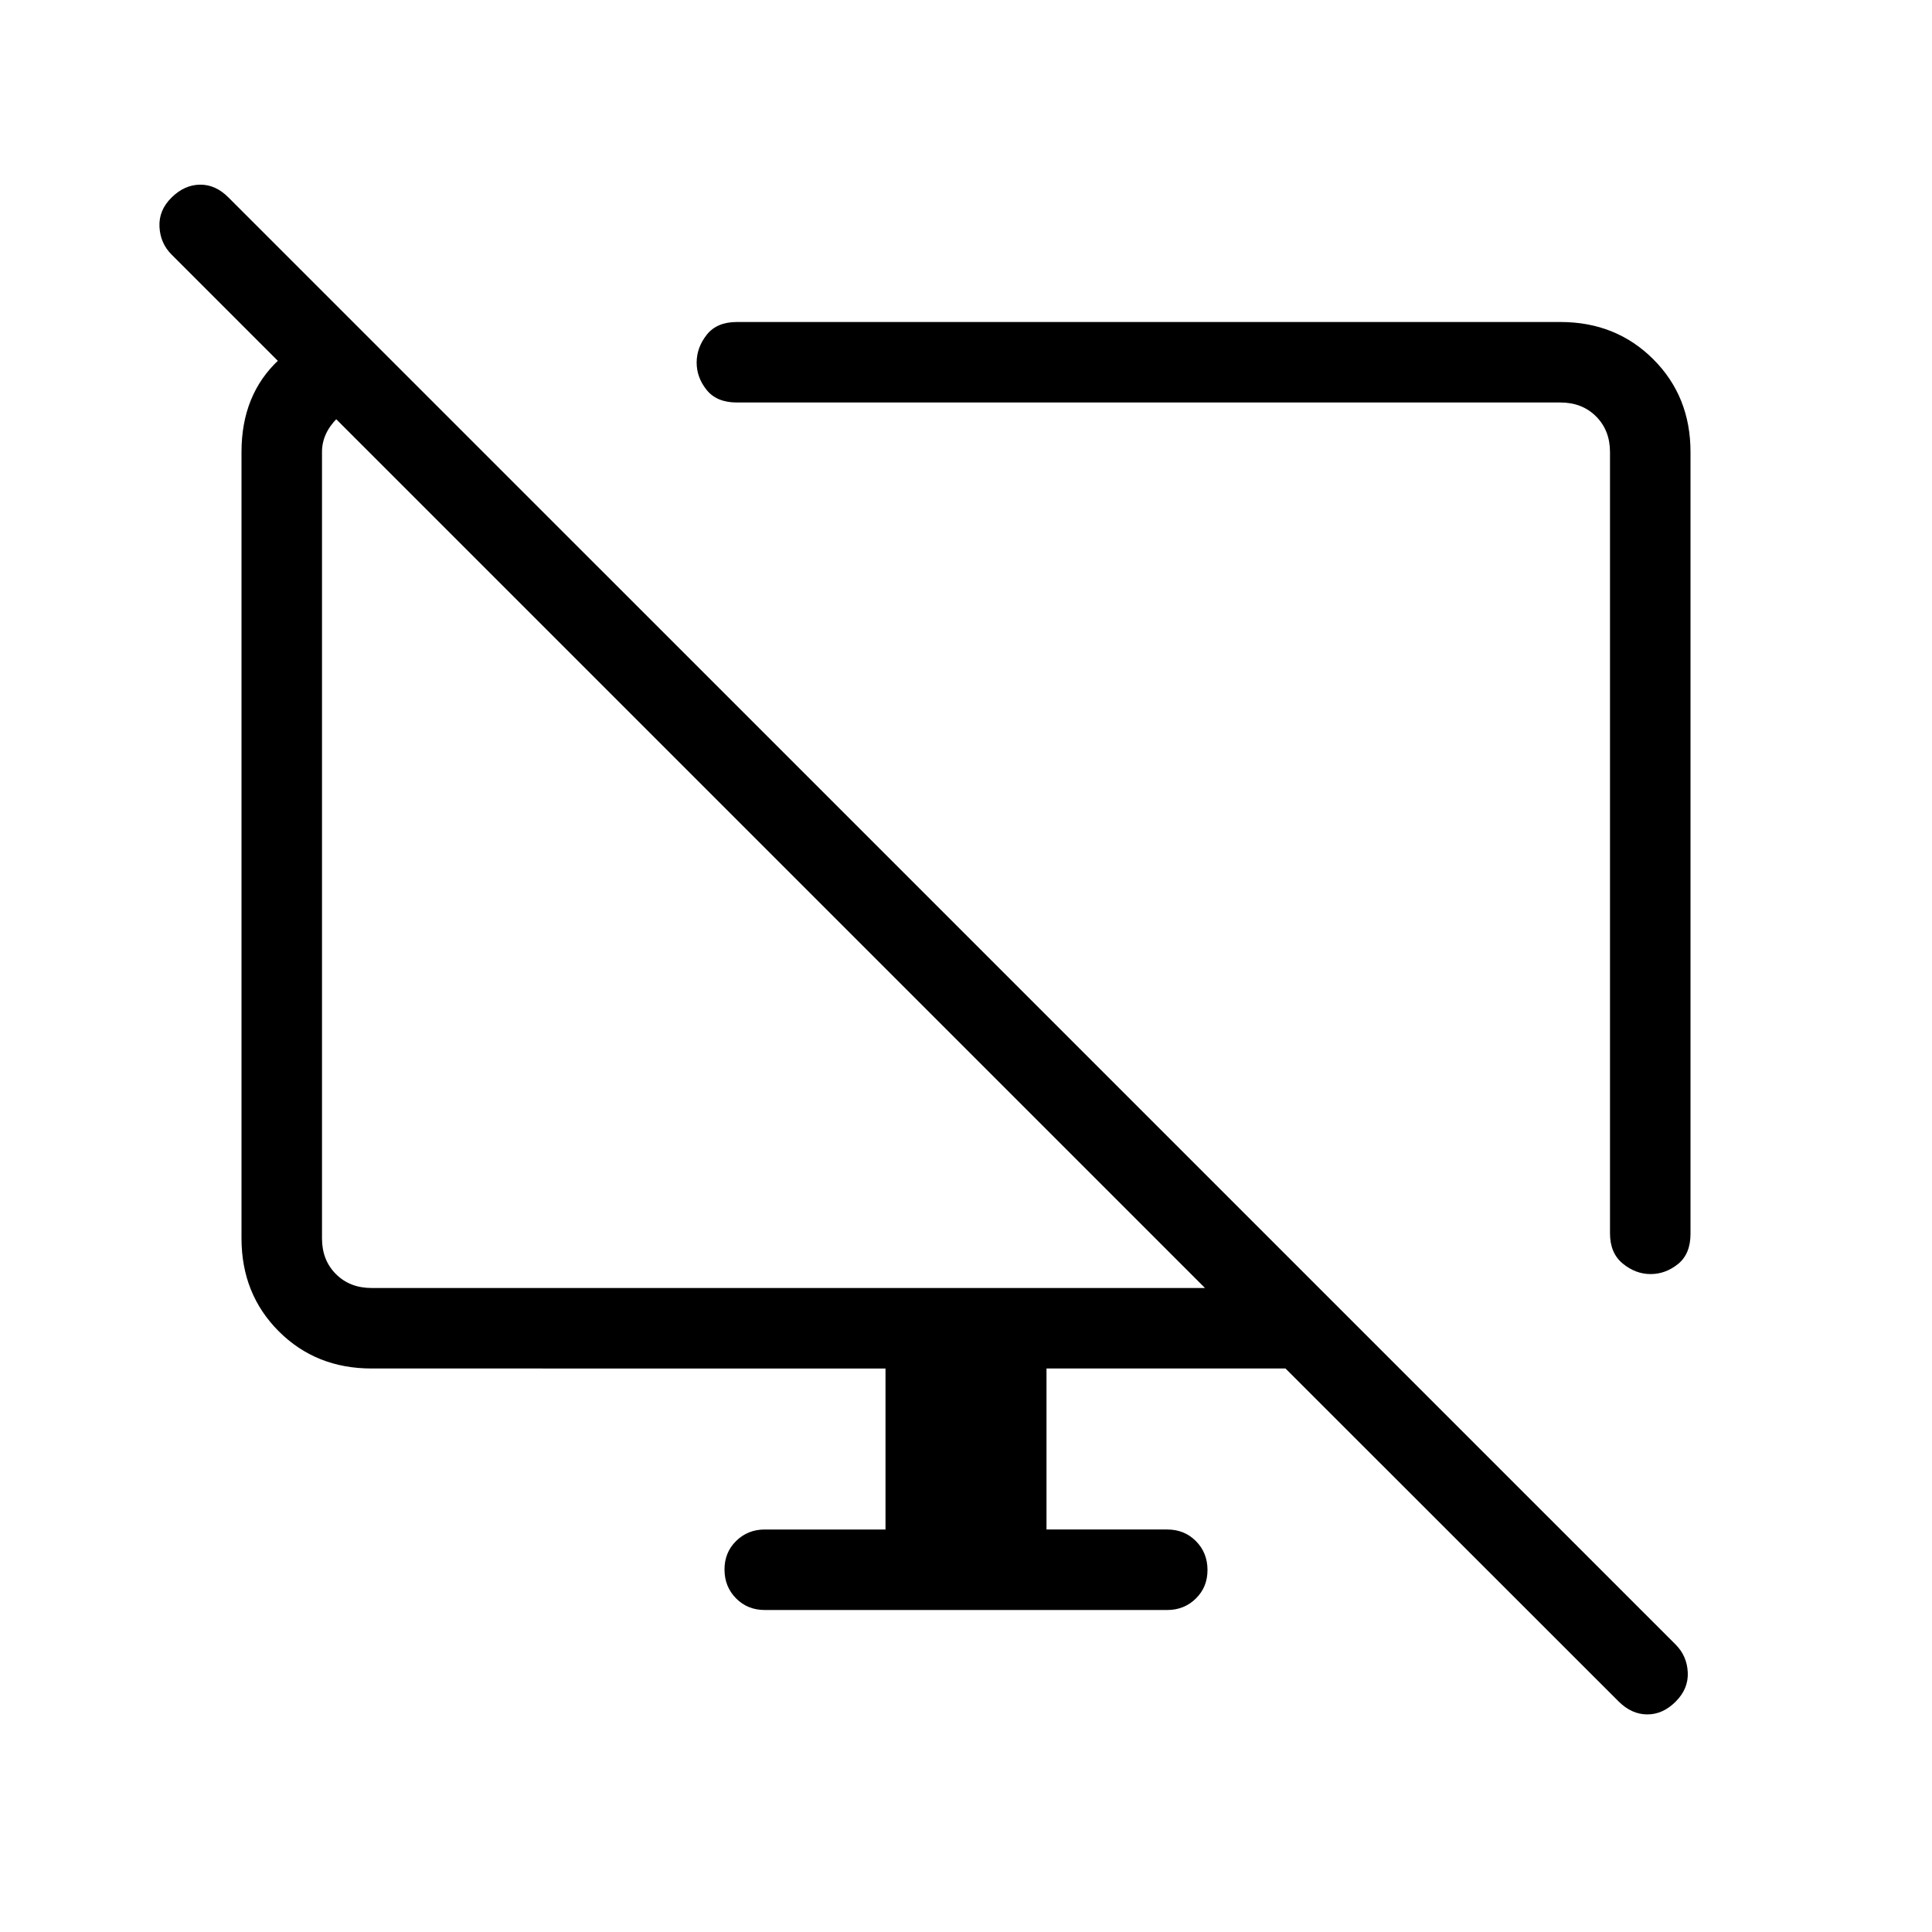 <svg xmlns="http://www.w3.org/2000/svg" width="3em" height="3em" viewBox="0 0 24 24"><path fill="currentColor" d="m4.425 4.04l.96.96h-.77q-.23 0-.423.192T4 5.616v9.769q0 .269.173.442t.443.173h10.353L2.131 3.162q-.14-.14-.15-.345t.15-.363t.354-.16t.354.16L20.816 20.43q.14.14.15.344t-.15.364t-.354.159t-.354-.16L15.969 17H13v2h1.5q.213 0 .356.144t.144.357t-.144.356T14.5 20h-5q-.213 0-.356-.144T9 19.499t.144-.356T9.5 19H11v-2H4.616q-.691 0-1.153-.462T3 15.385v-9.77q0-.713.463-1.144t.962-.43M21 5.616v9.711q0 .25-.155.375t-.341.125t-.345-.13t-.159-.376V5.616q0-.27-.173-.443T19.385 5H9.154q-.25 0-.375-.155t-.125-.341t.125-.345T9.154 4h10.23q.691 0 1.154.463T21 5.616M9.696 10.727"/></svg>